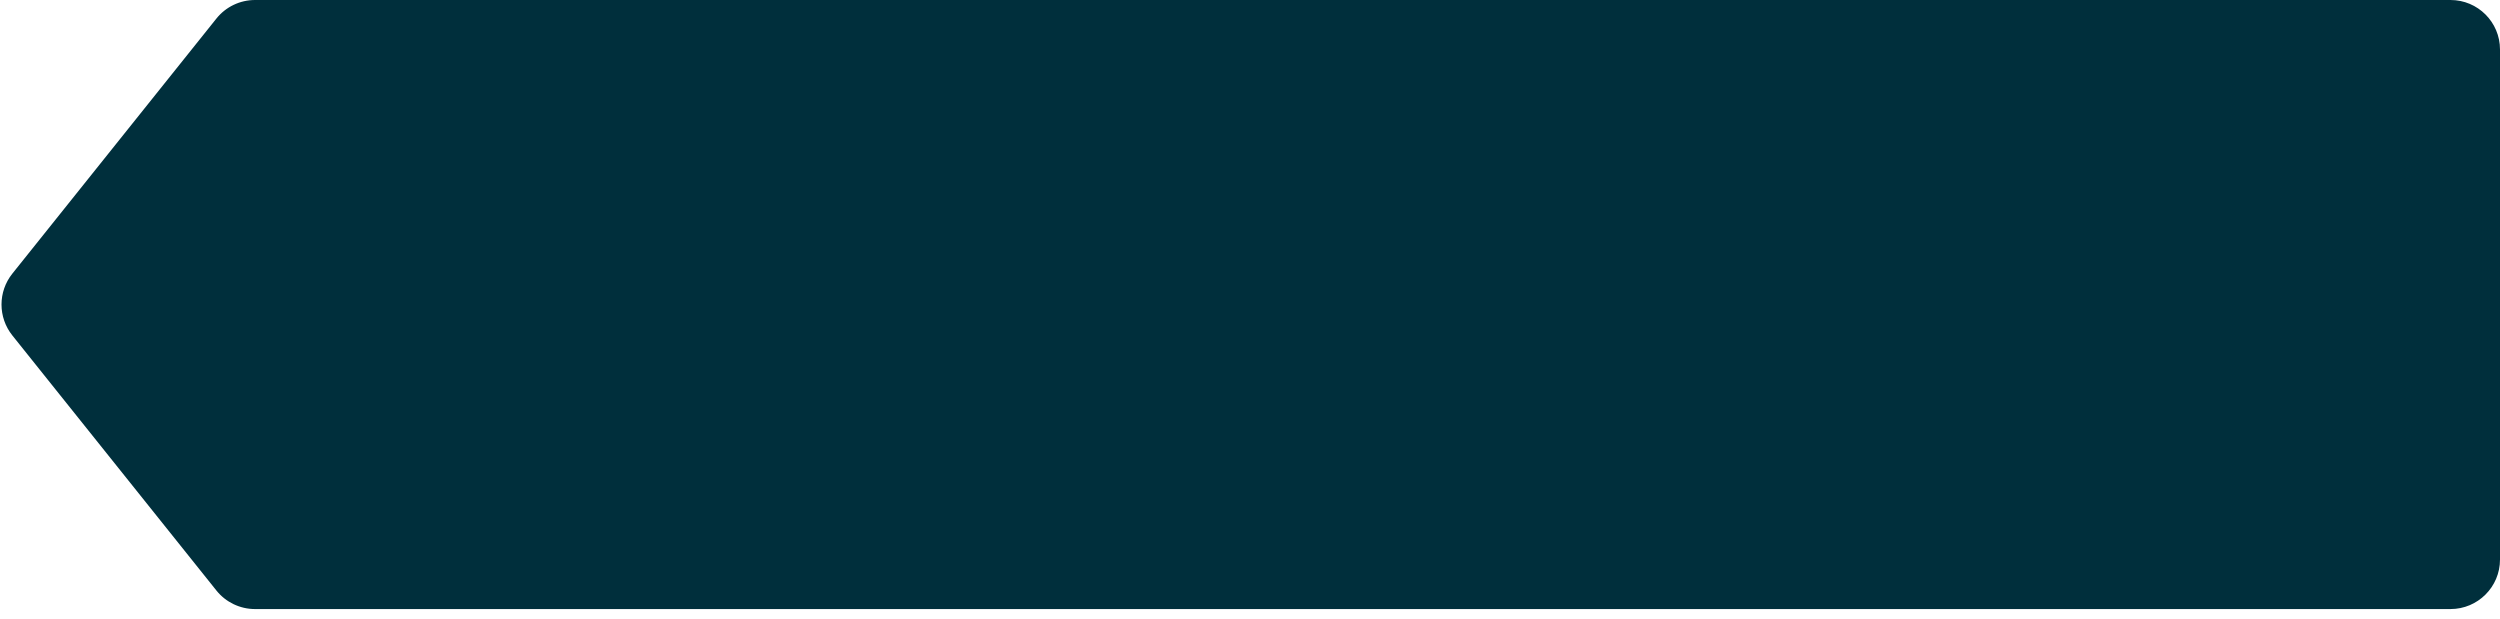 <svg width="202" height="50" viewBox="0 0 202 50" fill="none" xmlns="http://www.w3.org/2000/svg">
<path d="M17.484 1.501C18.243 0.552 19.392 0 20.607 0H198C200.209 0 202 1.791 202 4V45.212C202 47.421 200.209 49.212 198 49.212H20.607C19.392 49.212 18.243 48.66 17.484 47.711L0.999 27.105C-0.17 25.644 -0.17 23.568 0.999 22.107L17.484 1.501Z" fill="#002F3C"/>
</svg>
